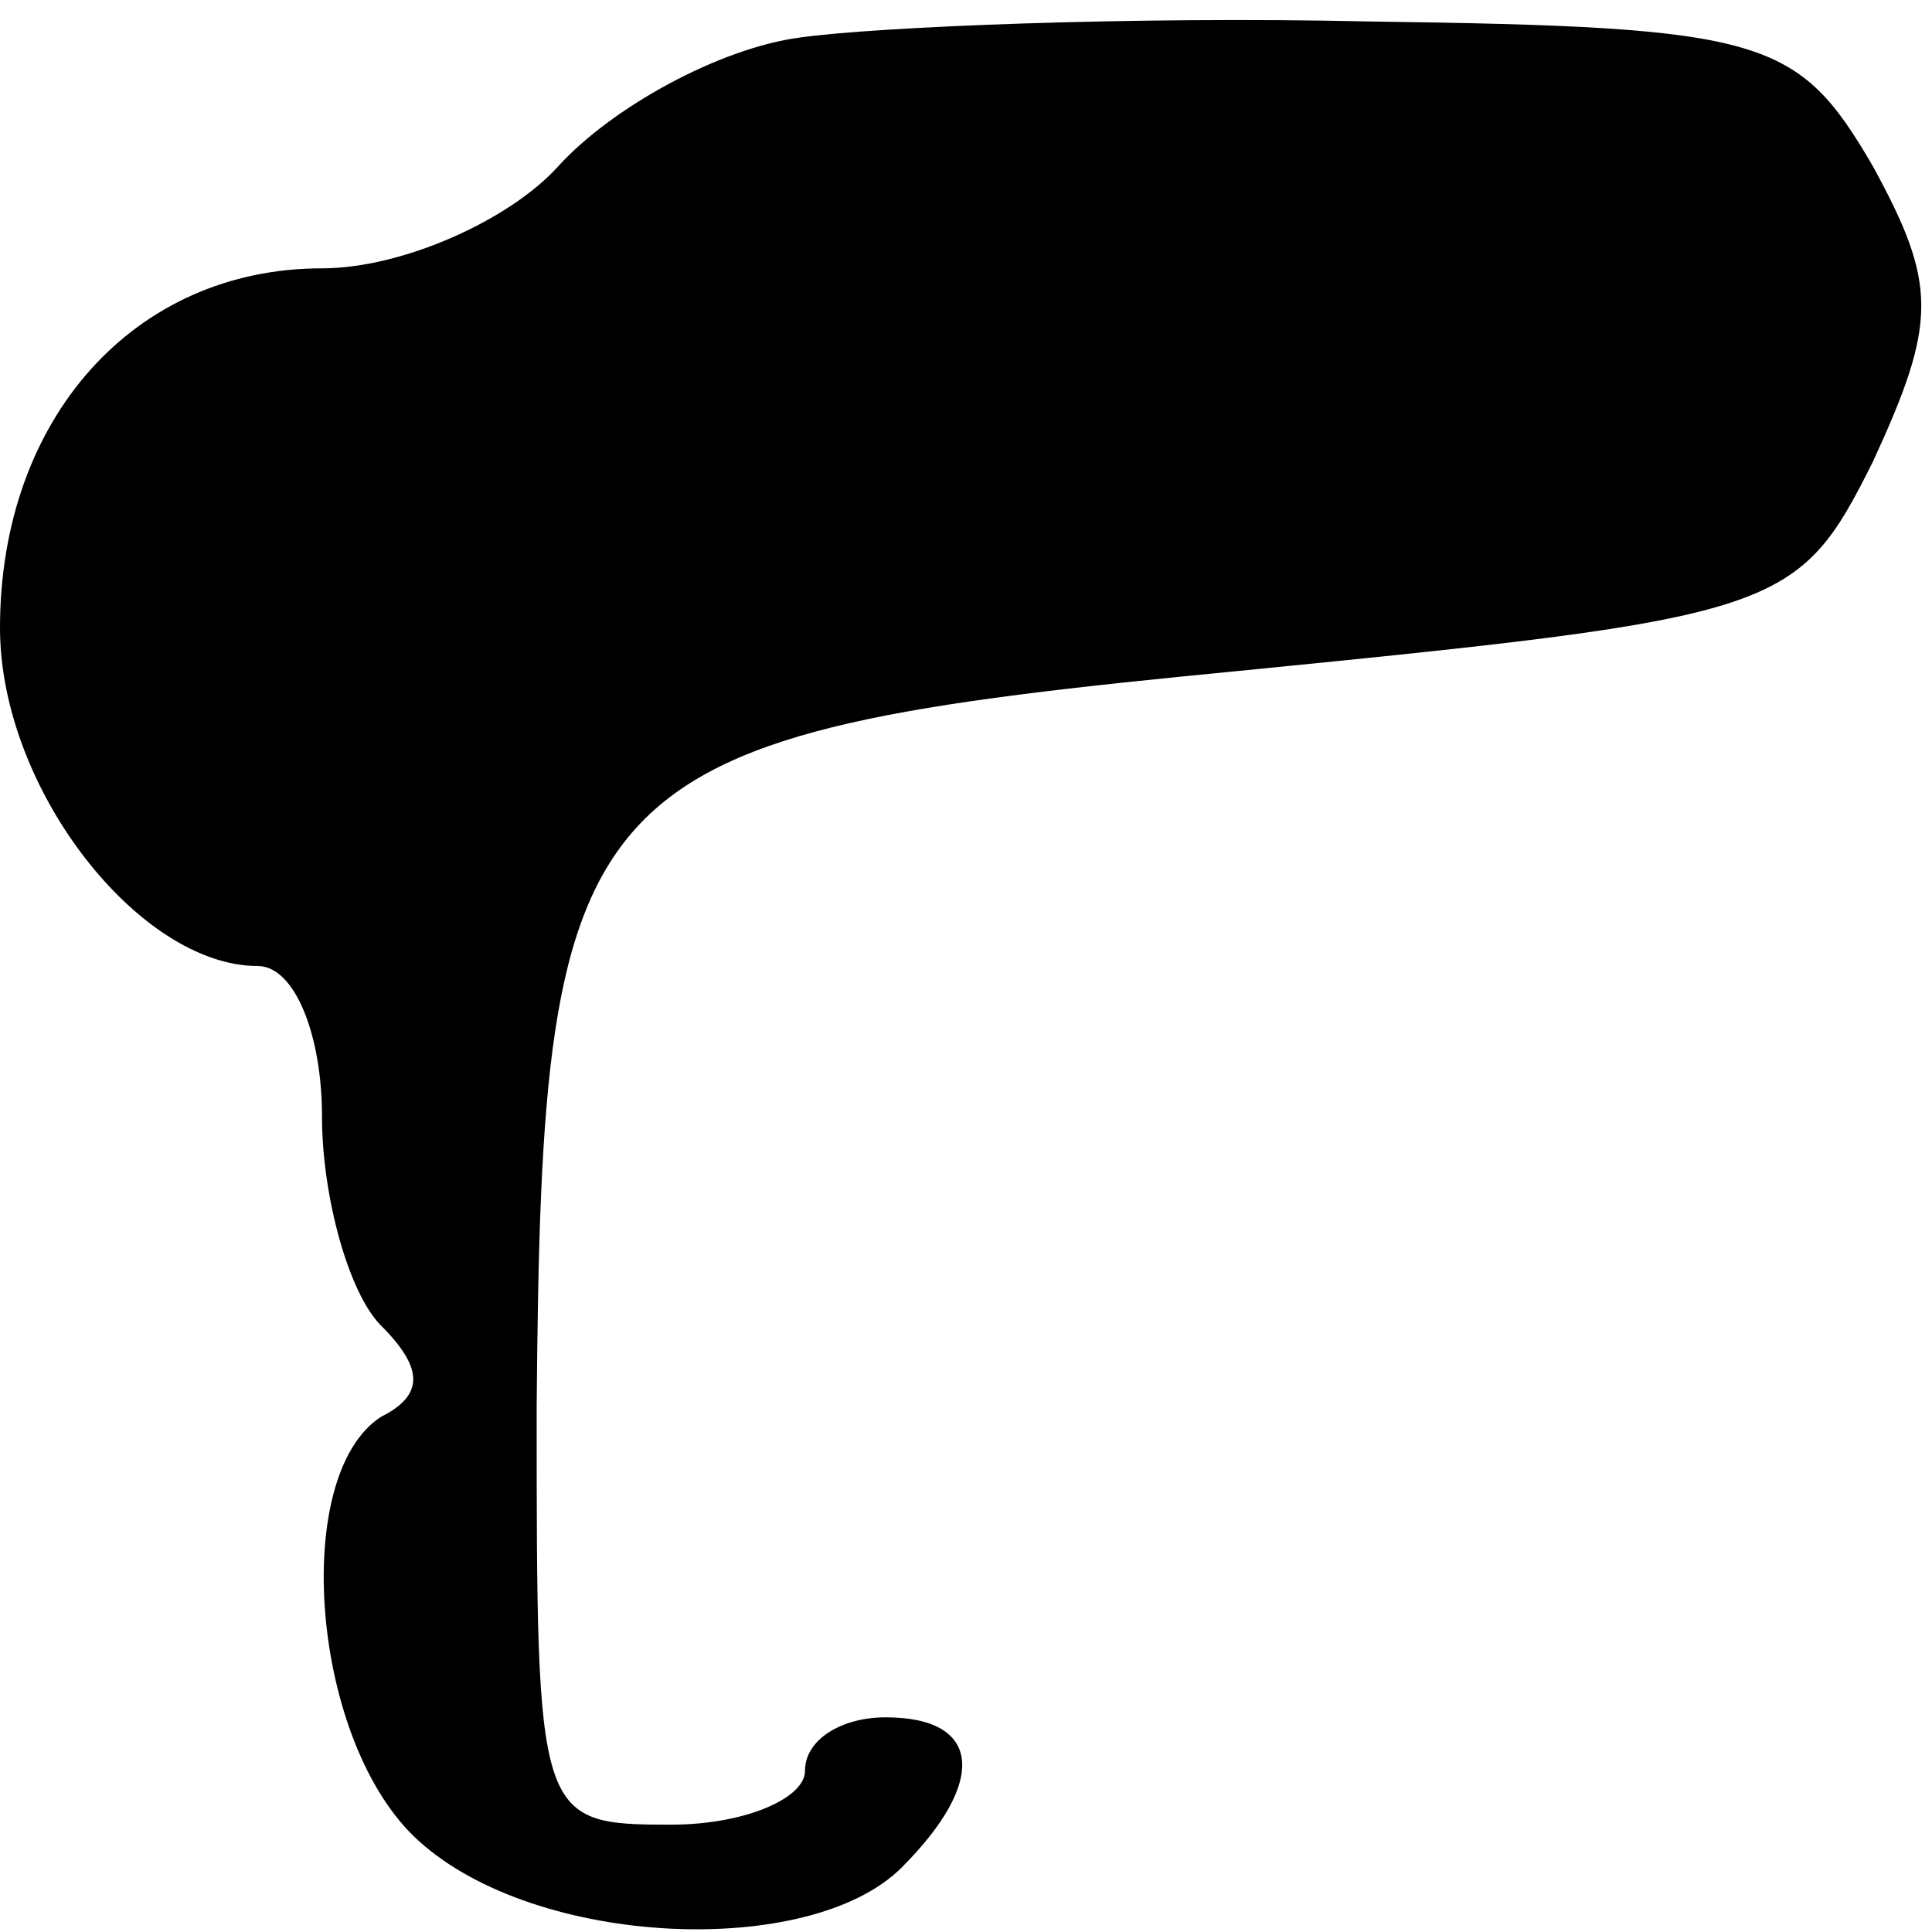 <?xml version="1.0" standalone="no"?>
<!DOCTYPE svg PUBLIC "-//W3C//DTD SVG 20010904//EN"
 "http://www.w3.org/TR/2001/REC-SVG-20010904/DTD/svg10.dtd">
<svg version="1.0" xmlns="http://www.w3.org/2000/svg"
 width="36pt" height="36pt" viewBox="0 0 36 36"
 preserveAspectRatio="xMidYMid meet">
<g transform="translate(0,36) scale(0.1,-0.1)"
fill="#000000" stroke="none">
<path fill="#000000" stroke="none" d="M149 353 c-15 -2 -35 -13 -45 -24 -9
-10 -29 -19 -44 -19 -35 0 -60 -28 -60 -67 0 -30 26 -63 48 -63 7 0 12 -13 12
-28 0 -15 5 -33 11 -39 8 -8 8 -13 0 -17 -17 -11 -13 -61 7 -79 22 -20 73 -22
90 -5 16 16 15 28 -3 28 -8 0 -15 -4 -15 -10 0 -5 -11 -10 -25 -10 -25 0 -25
1 -25 78 1 119 7 125 131 137 101 10 104 11 118 39 12 26 12 33 0 55 -14 24
-20 26 -94 27 -44 1 -92 -1 -106 -3z"/>
</g>
</svg>
